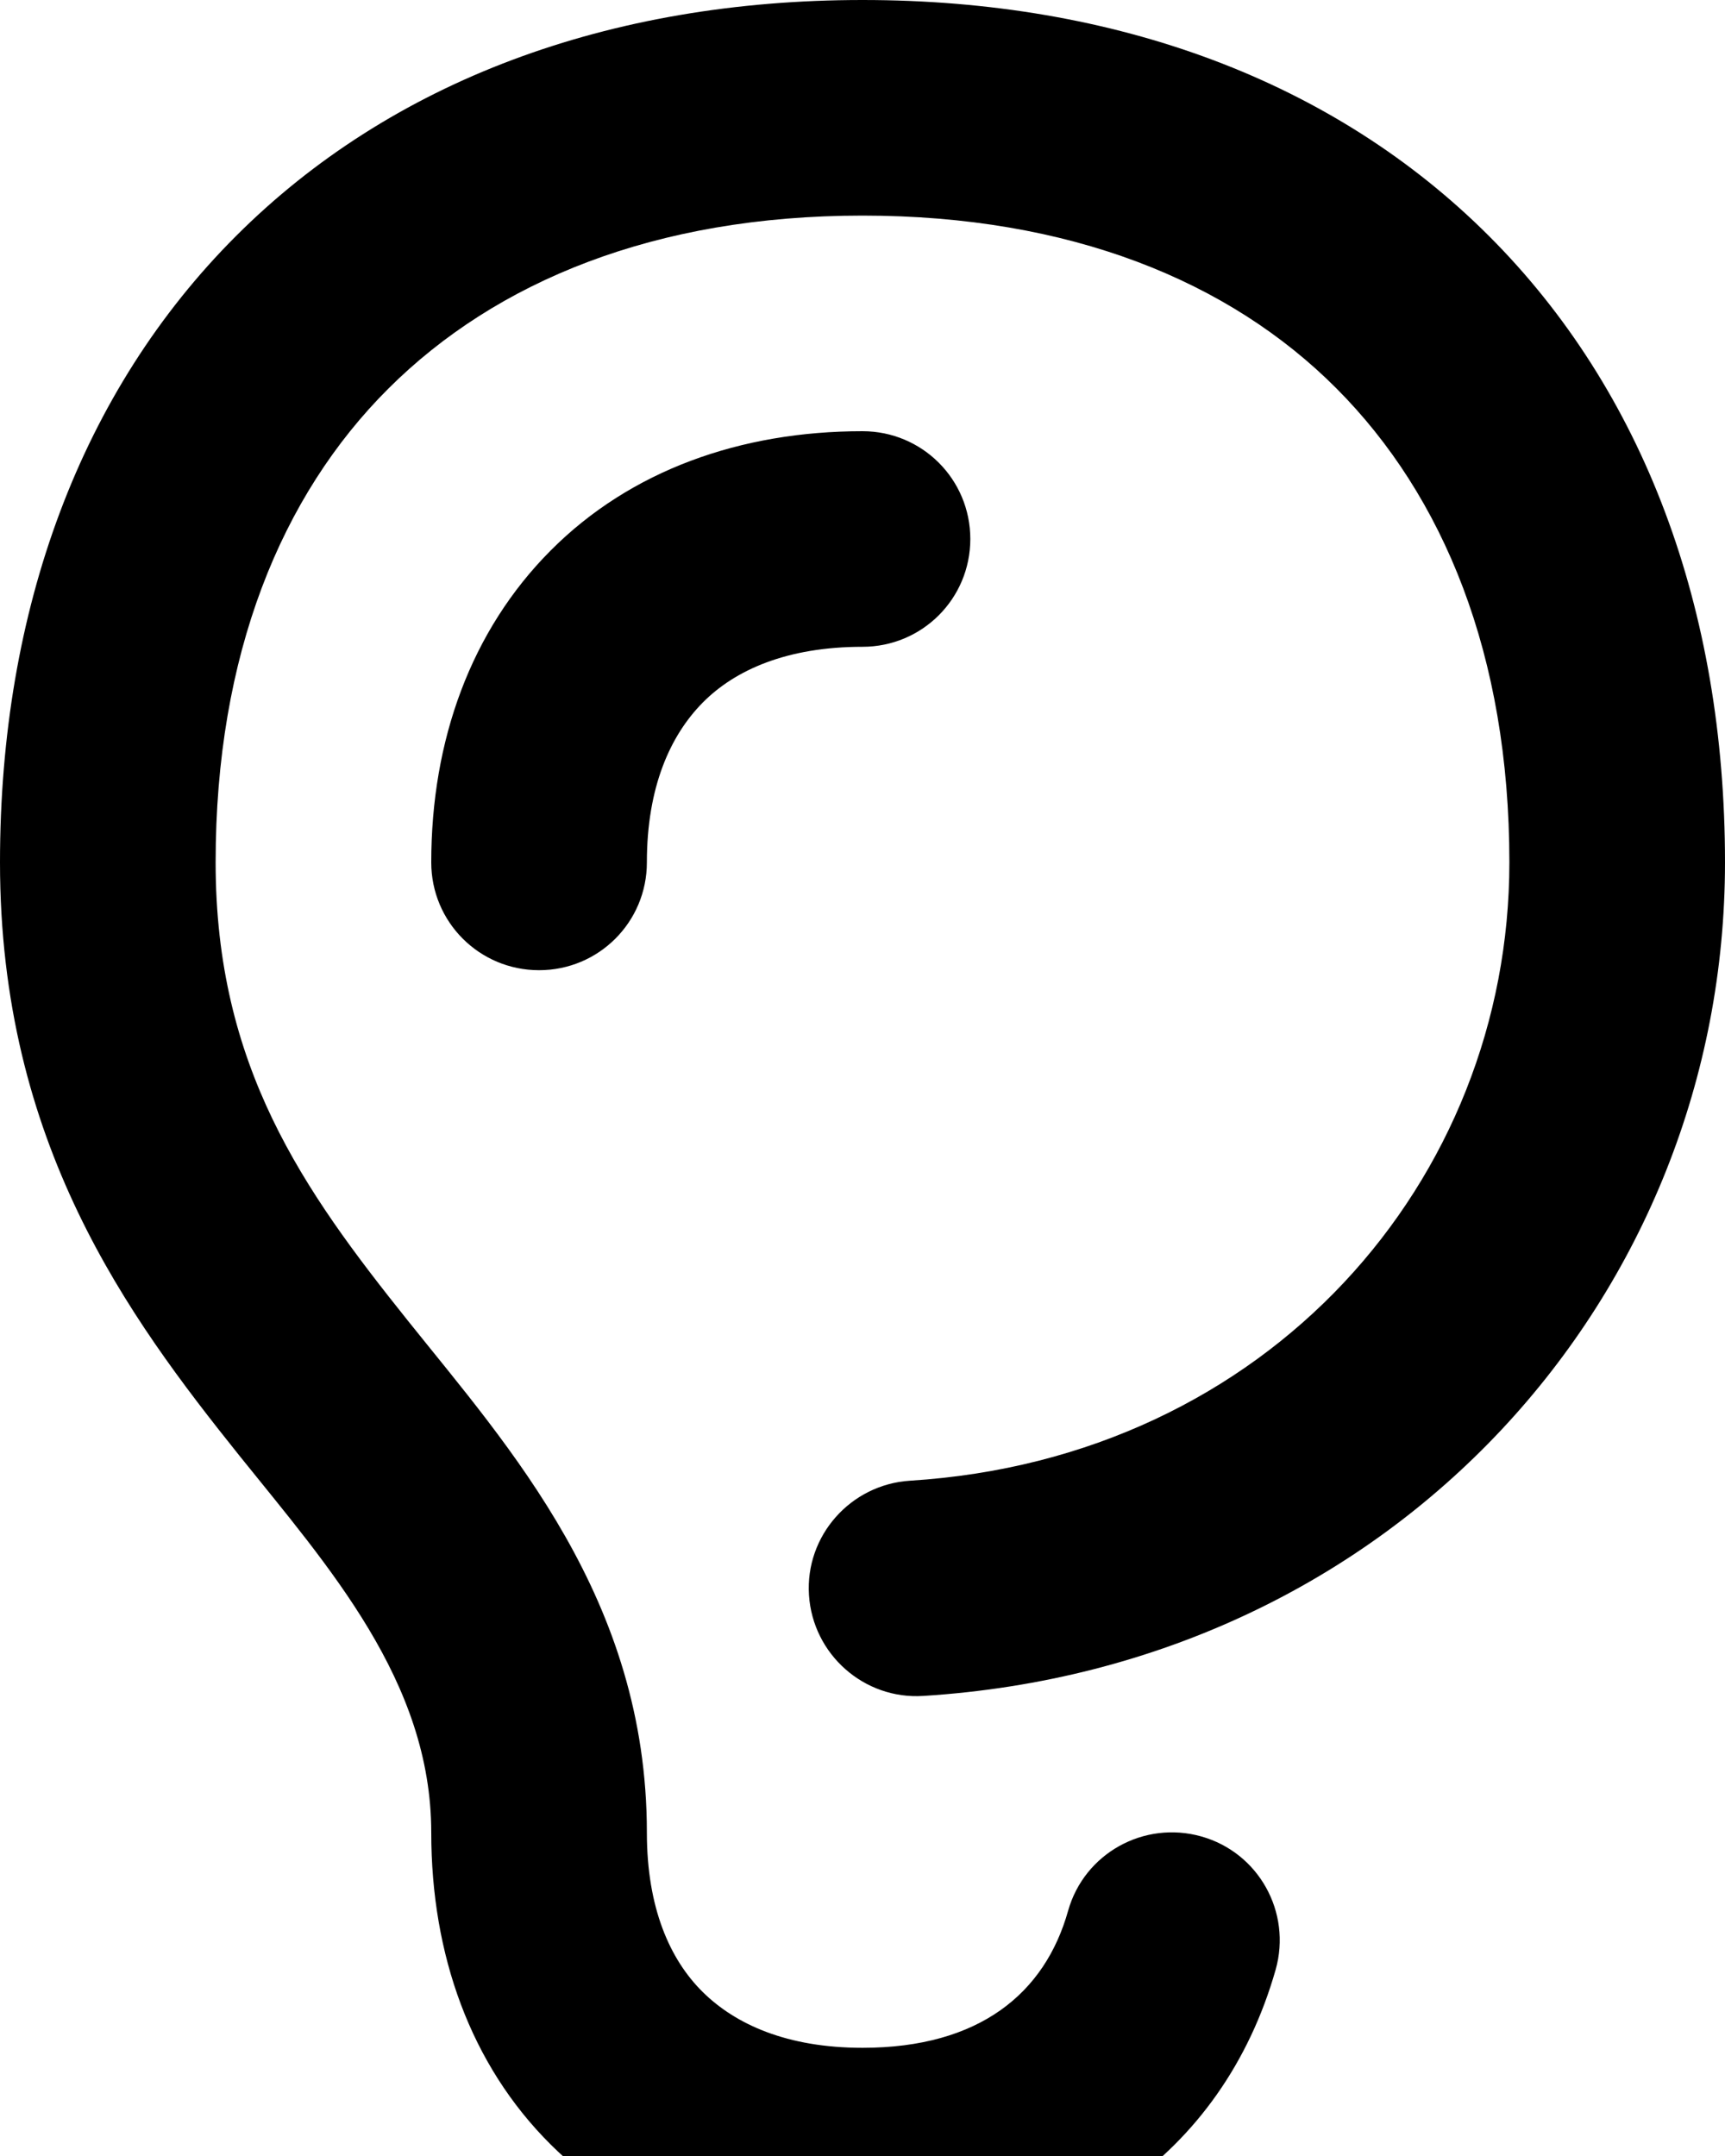 <svg xmlns="http://www.w3.org/2000/svg" viewBox="0 0 448 560"><!--! Font Awesome Pro 7.0.1 by @fontawesome - https://fontawesome.com License - https://fontawesome.com/license (Commercial License) Copyright 2025 Fonticons, Inc. --><path fill="currentColor" d="M56 224c0-53.9 17-95.3 44.9-123.1S170.1 56 224 56 319.3 73 347.1 100.9 392 170.1 392 224c0 82.6-62.6 154.8-155.7 160.6-15.4 1-27.2 14.3-26.2 29.7s14.3 27.2 29.7 26.2C362.5 432.8 448 336.1 448 224 448 158.1 426.9 101.5 386.7 61.3S289.9 0 224 0 101.5 21.1 61.3 61.3 0 158.1 0 224c0 73 33.3 118 62.1 154 23.2 28.9 49.9 58.7 49.9 98 0 31.7 10.2 60.3 31 81s49.4 31 81 31c52.1 0 93.5-27.9 107.3-76.4 4.2-14.9-4.4-30.4-19.3-34.6s-30.4 4.4-34.6 19.3c-6 21.4-23 35.6-53.4 35.6-19.6 0-33-6.1-41.5-14.5S168 495.6 168 476c0-60.7-35.8-100.1-62.1-133-27.2-34-49.9-66-49.9-119zm112 0c0-19.6 6.1-33 14.5-41.5S204.4 168 224 168c15.5 0 28-12.5 28-28s-12.5-28-28-28c-31.7 0-60.3 10.2-81 31s-31 49.3-31 81c0 15.5 12.5 28 28 28s28-12.5 28-28z"/></svg>